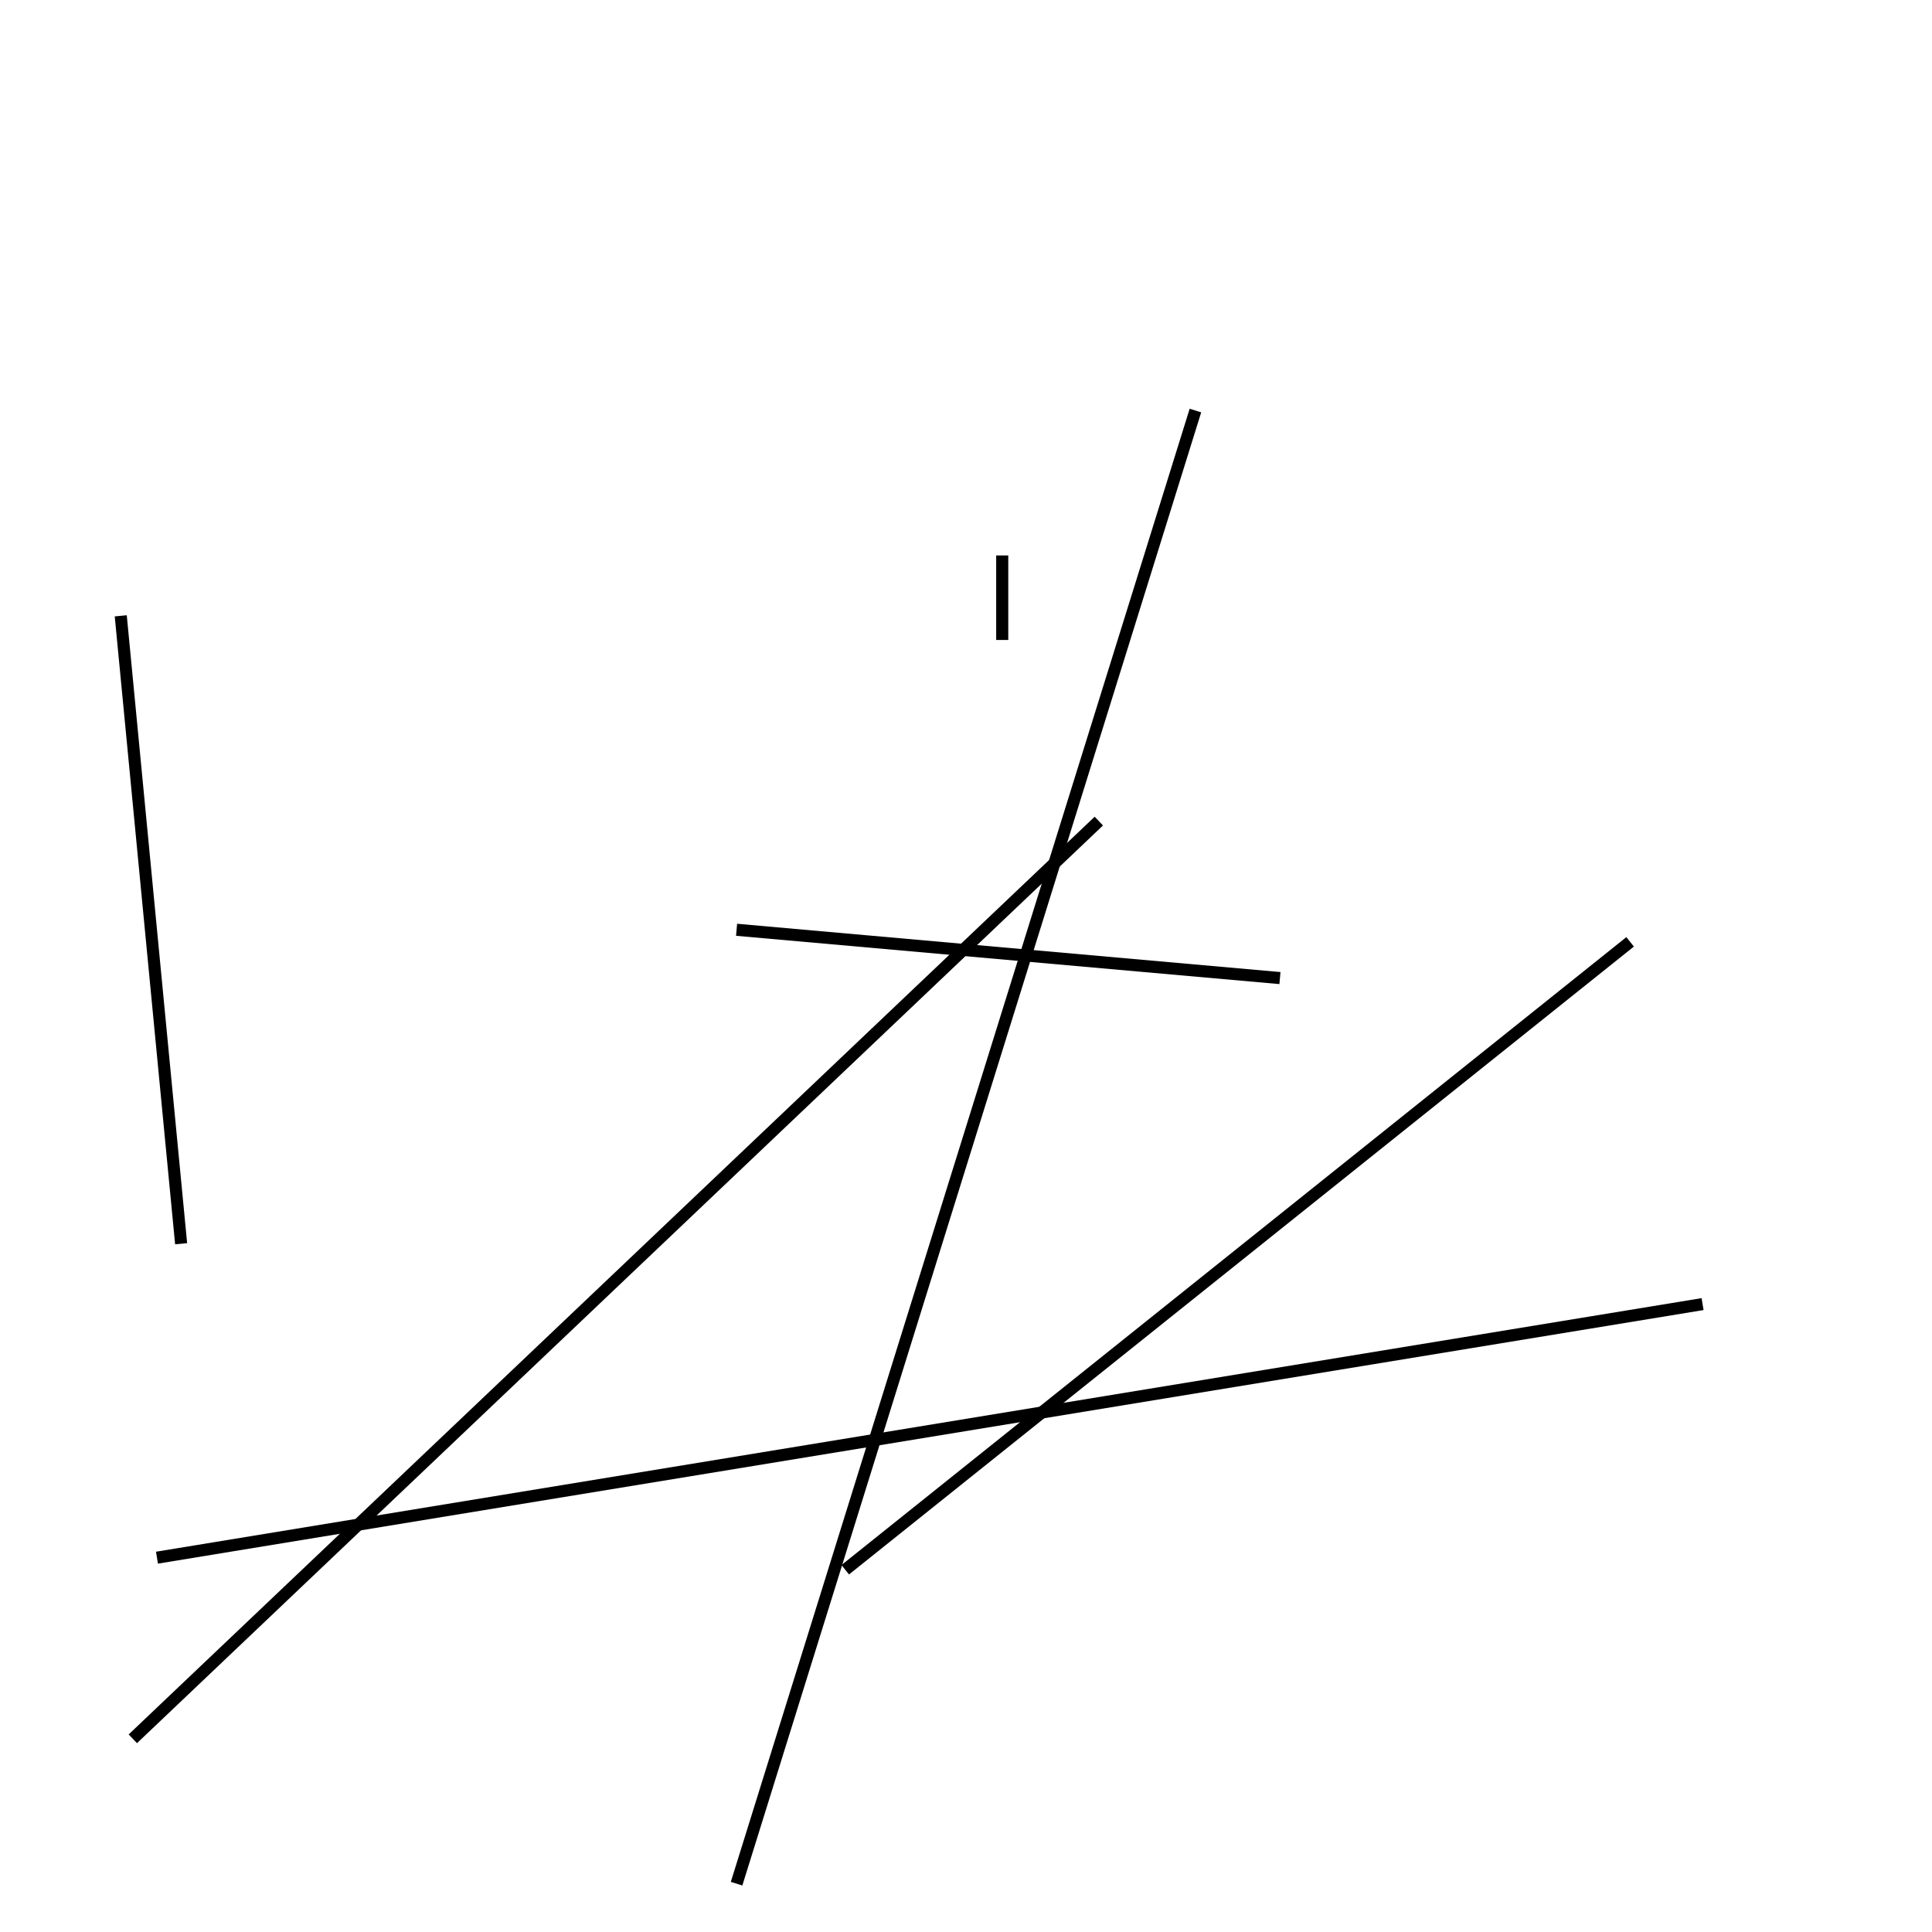 <?xml version="1.0" encoding="utf-8" ?>
<svg baseProfile="full" height="160" version="1.1" width="160" xmlns="http://www.w3.org/2000/svg" xmlns:ev="http://www.w3.org/2001/xml-events" xmlns:xlink="http://www.w3.org/1999/xlink"><defs /><line stroke="black" stroke-width="1" x1="10" x2="15" y1="51" y2="103" /><line stroke="black" stroke-width="1" x1="99" x2="61" y1="34" y2="156" /><line stroke="black" stroke-width="1" x1="61" x2="106" y1="77" y2="81" /><line stroke="black" stroke-width="1" x1="11" x2="91" y1="144" y2="68" /><line stroke="black" stroke-width="1" x1="70" x2="135" y1="130" y2="78" /><line stroke="black" stroke-width="1" x1="13" x2="141" y1="129" y2="108" /><line stroke="black" stroke-width="1" x1="83" x2="83" y1="46" y2="53" /></svg>